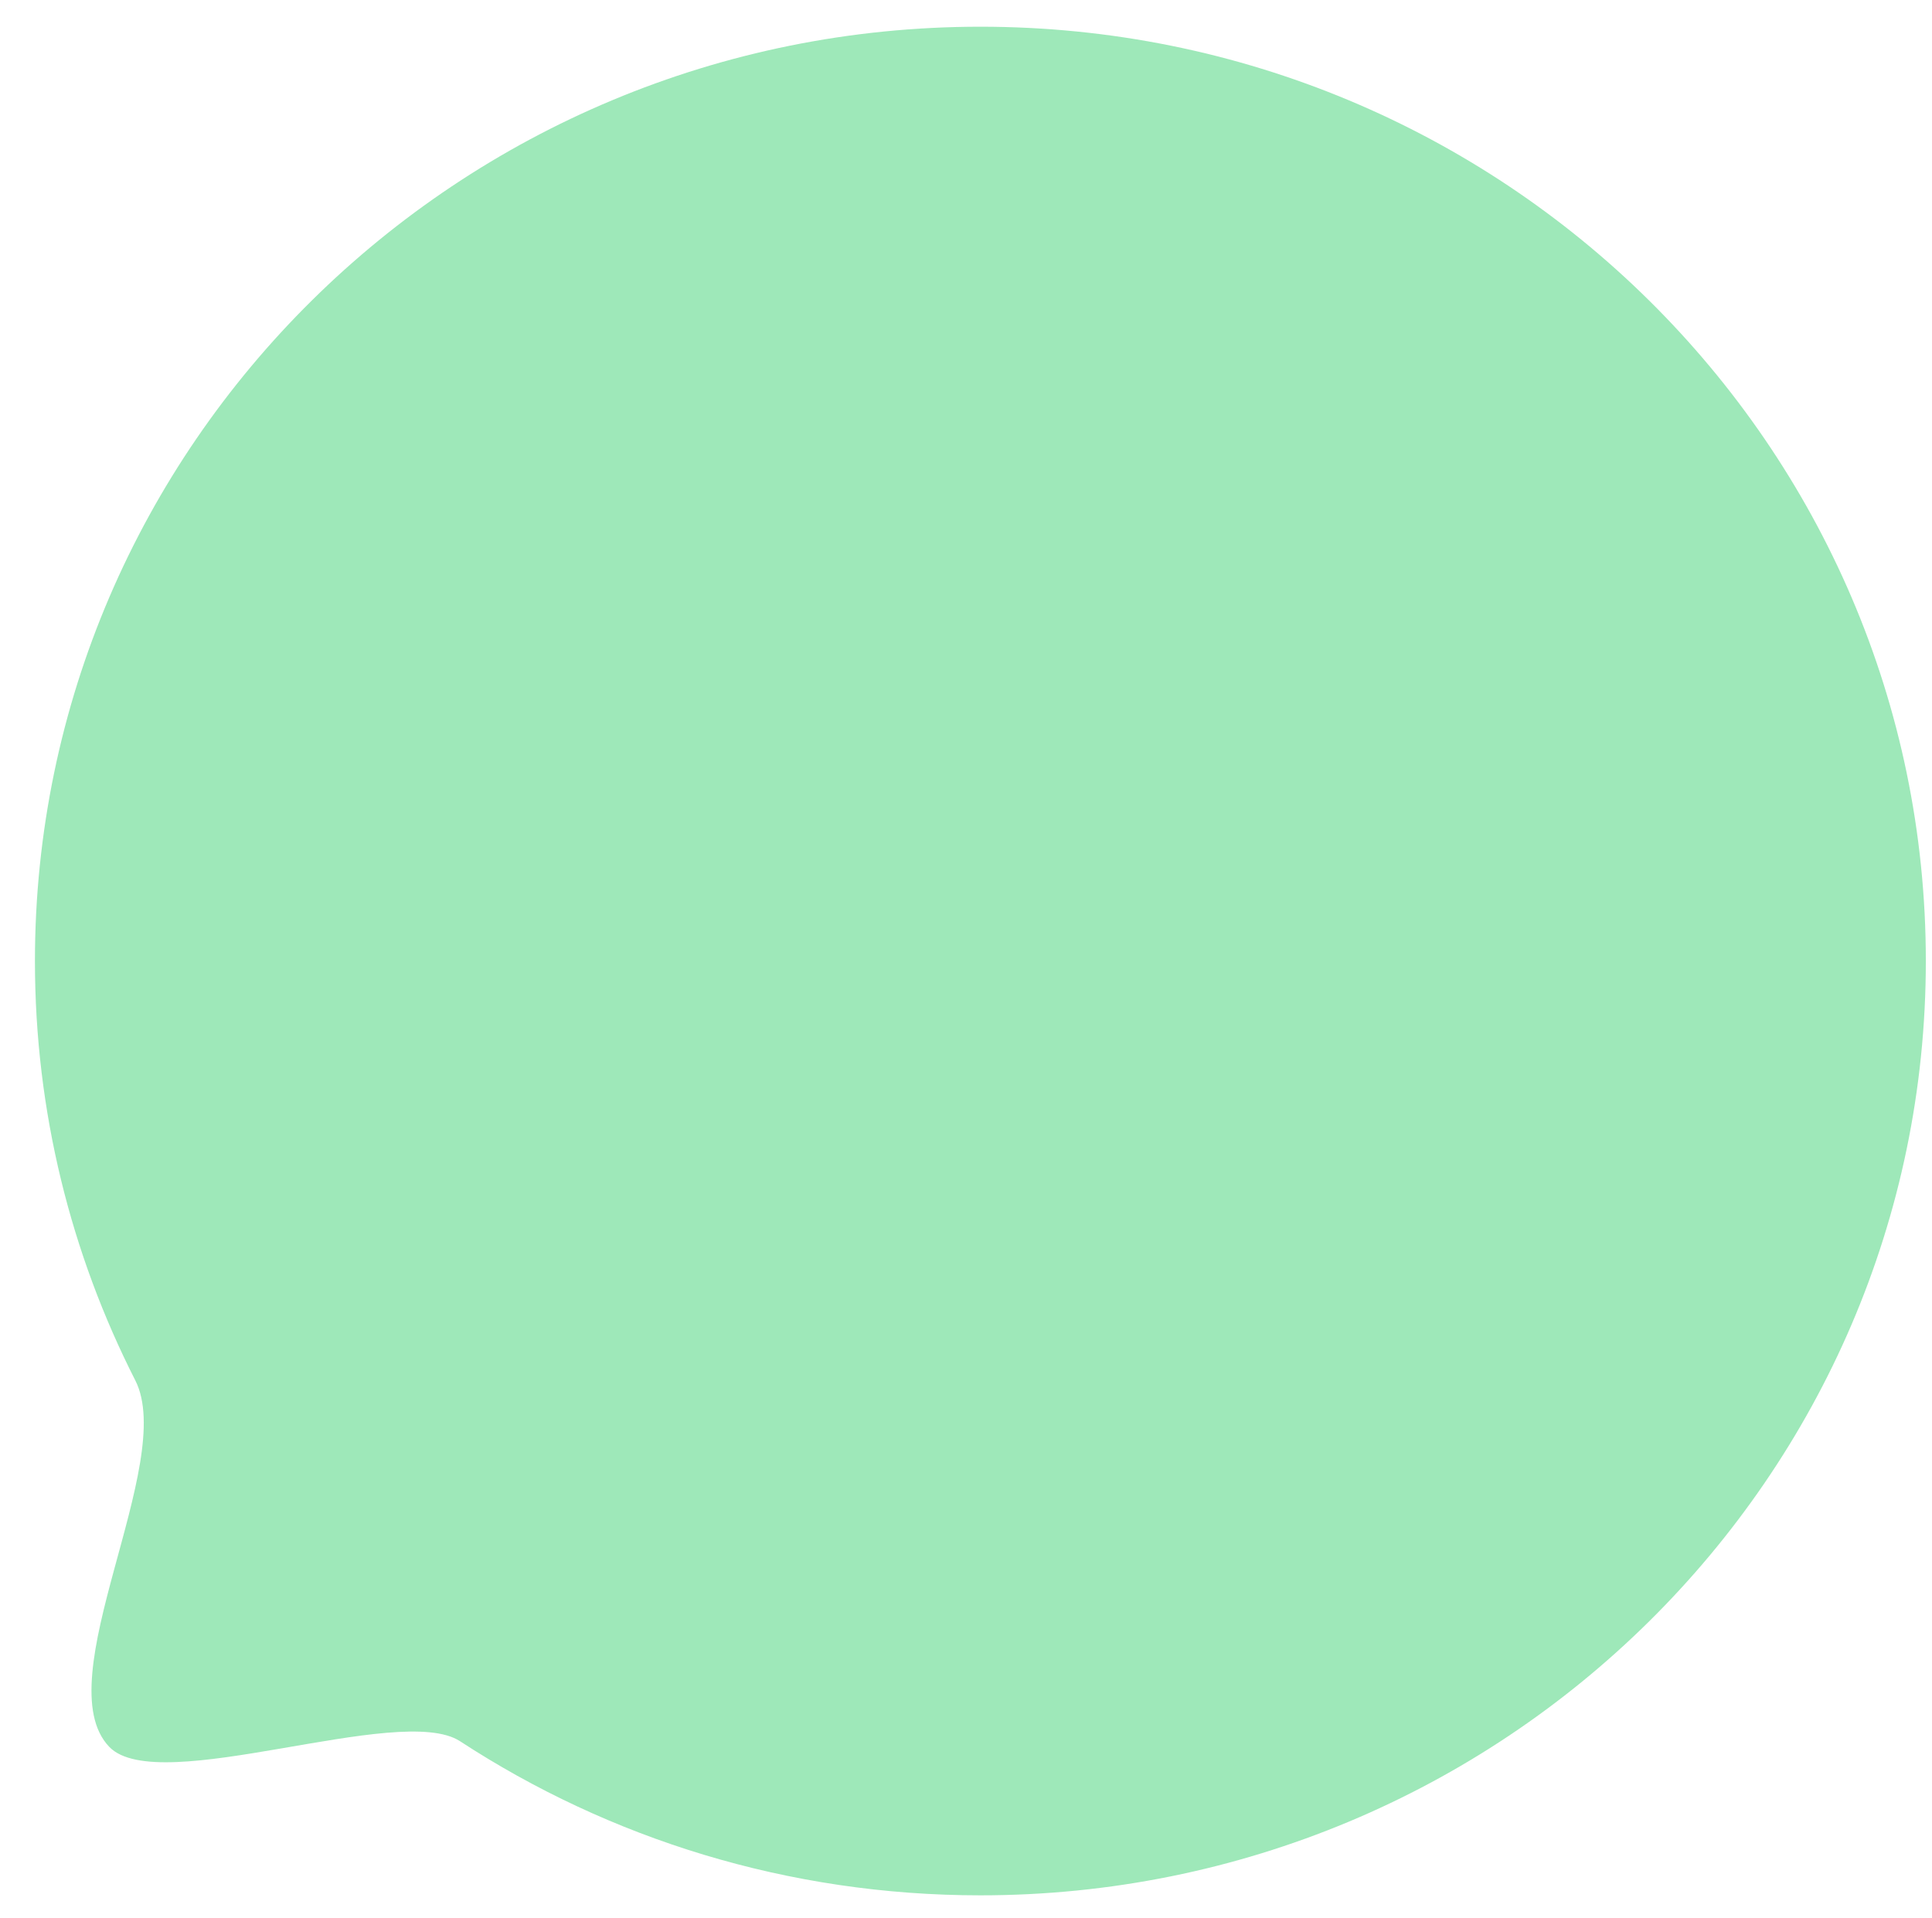 <?xml version="1.0" encoding="utf-8"?>
<!-- Generator: Adobe Illustrator 23.1.1, SVG Export Plug-In . SVG Version: 6.00 Build 0)  -->
<svg version="1.1" id="Layer_1" xmlns="http://www.w3.org/2000/svg" xmlns:xlink="http://www.w3.org/1999/xlink" x="0px" y="0px"
	 width="47px" height="46.67px" viewBox="0 0 47 46.67" style="enable-background:new 0 0 47 46.67;" xml:space="preserve">
<style type="text/css">
	.st0{fill-rule:evenodd;clip-rule:evenodd;fill:#9EE8B9;}
</style>
<path class="st0" d="M23.85,0.65c-12.7,0-23,10.18-23,22.73c0,3.67,0.88,7.13,2.44,10.2c1.03,2.01-2.19,7.3-0.63,8.92
	c1.2,1.24,7.07-1.09,8.53-0.14c3.63,2.37,7.98,3.75,12.66,3.75c12.7,0,23-10.18,23-22.73S36.56,0.65,23.85,0.65z"/>
</svg>

